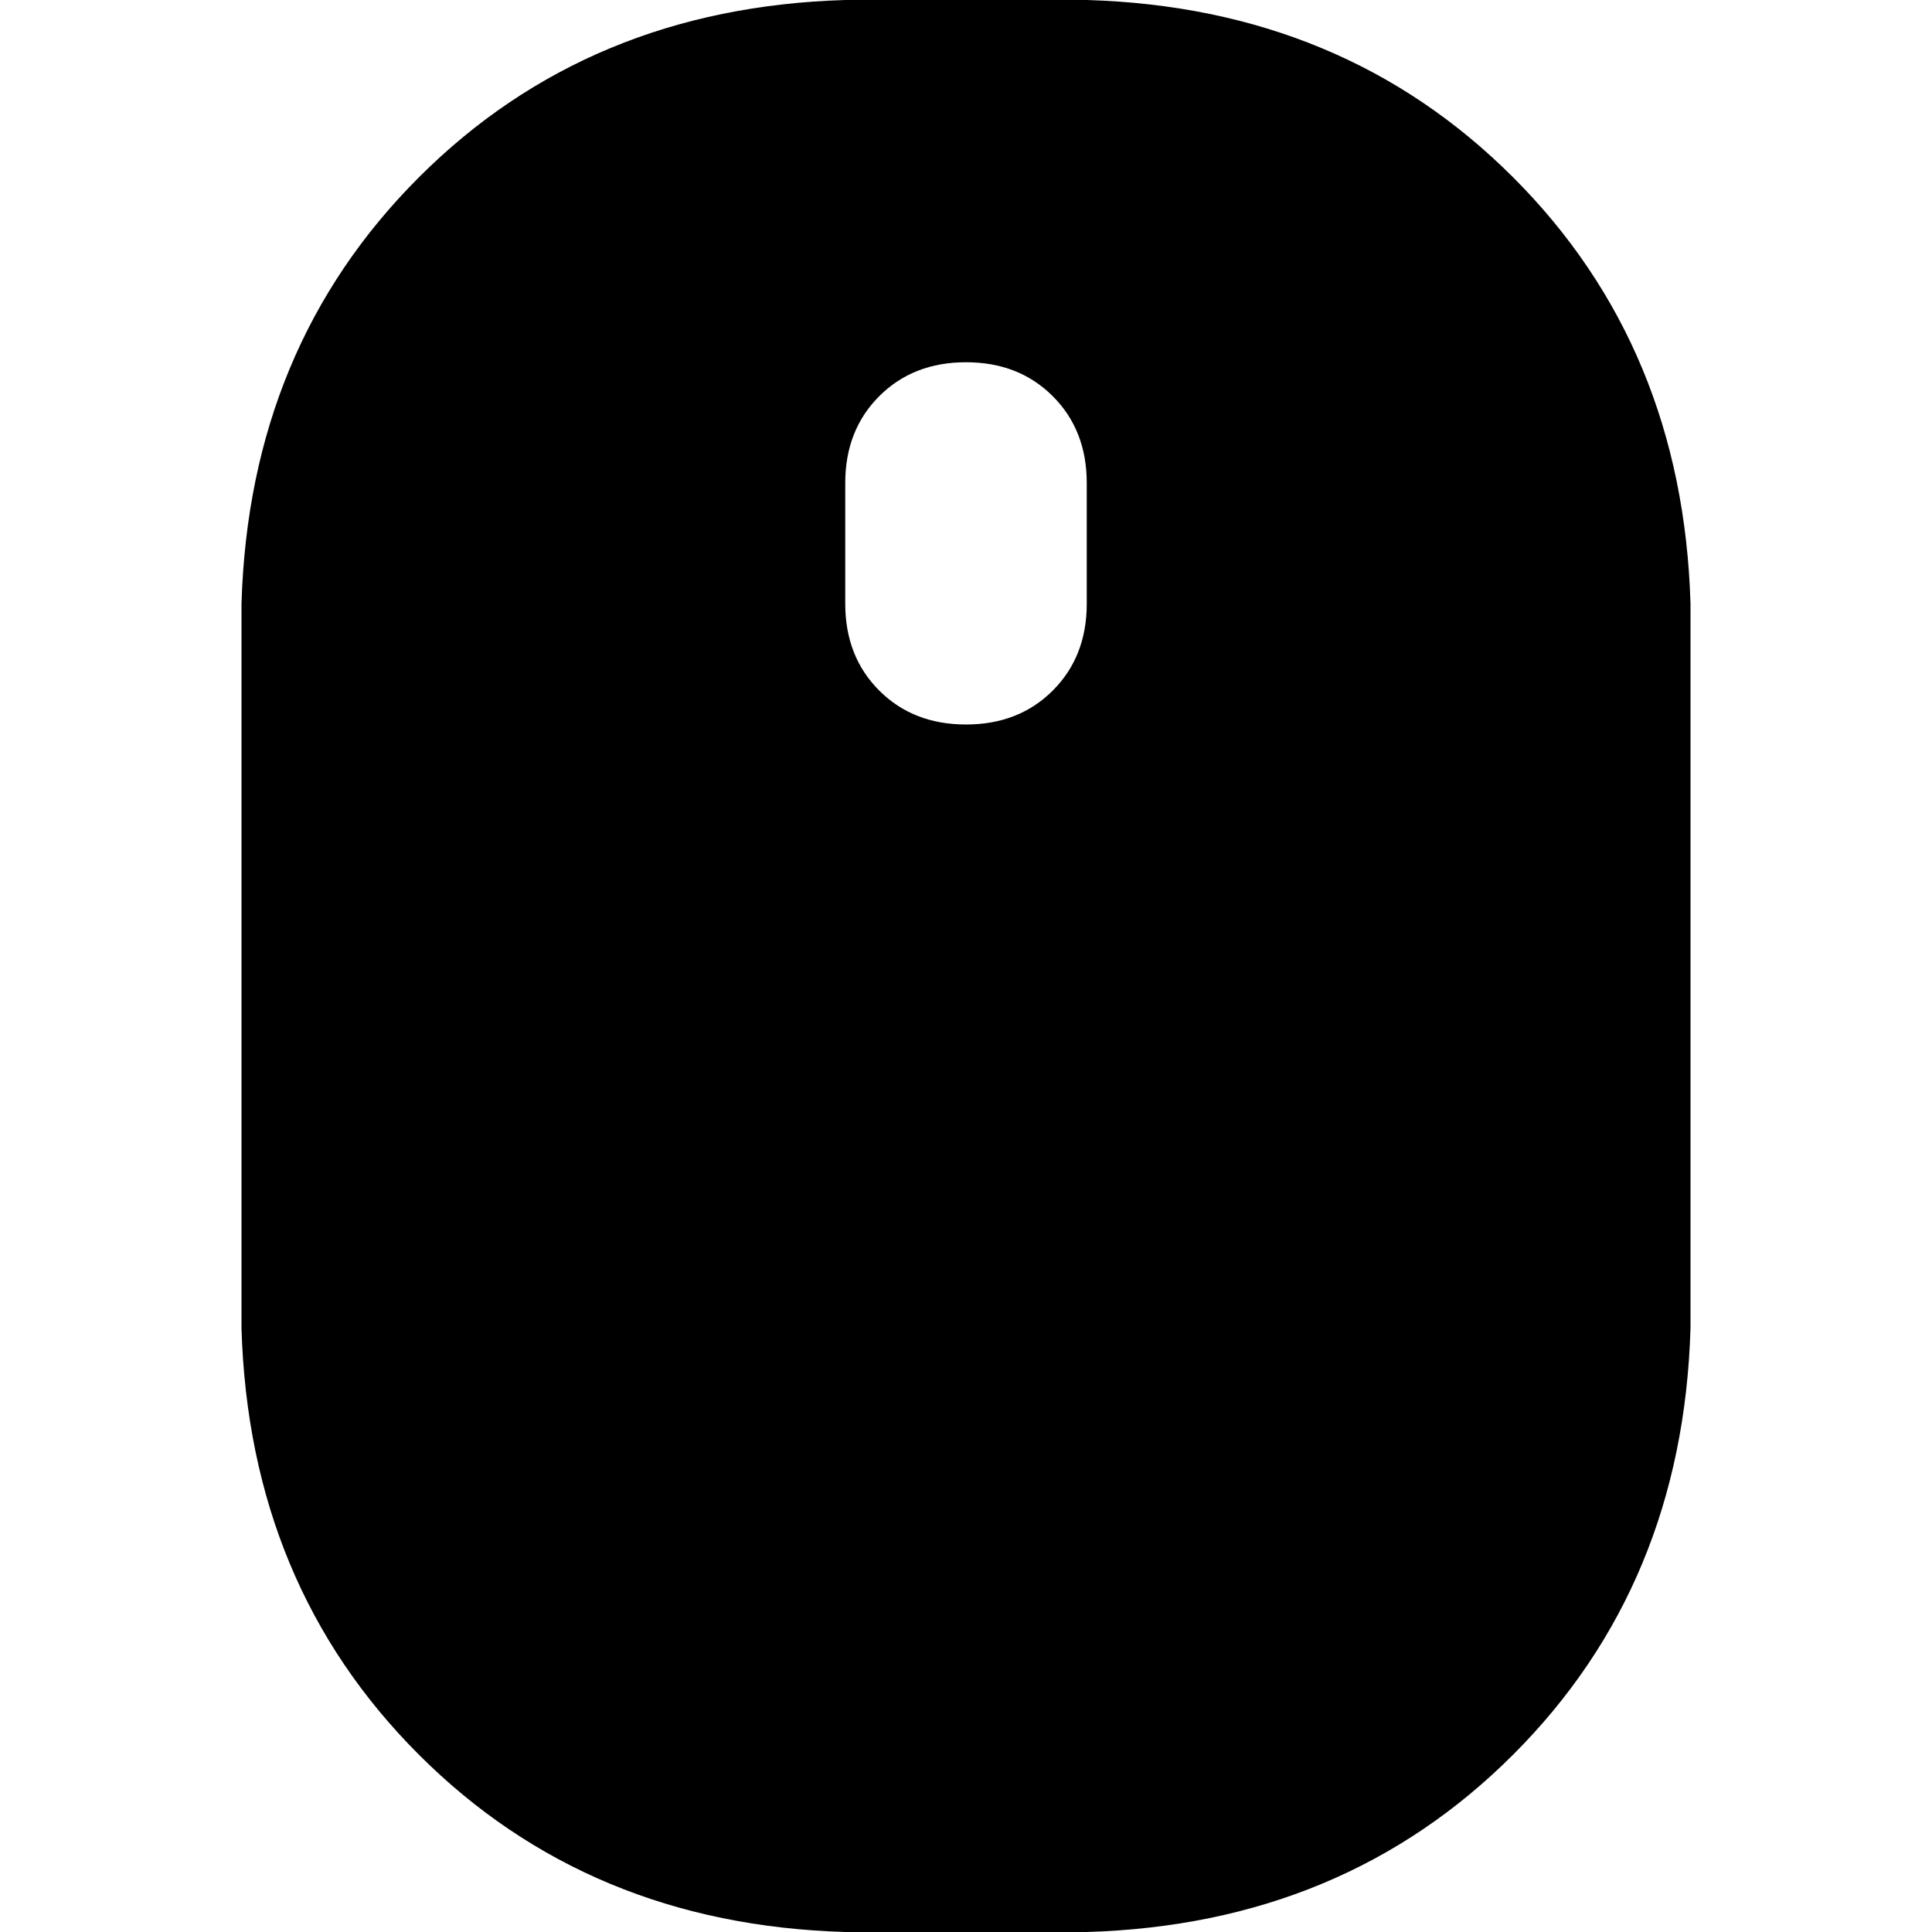 <svg xmlns="http://www.w3.org/2000/svg" viewBox="0 0 512 512">
  <path d="M 224 0 Q 156 2 111 47 L 111 47 Q 66 92 64 160 L 64 352 Q 66 420 111 465 Q 156 510 224 512 L 288 512 Q 356 510 401 465 Q 446 420 448 352 L 448 160 Q 446 92 401 47 Q 356 2 288 0 L 224 0 L 224 0 Z M 288 128 L 288 160 Q 288 174 279 183 Q 270 192 256 192 Q 242 192 233 183 Q 224 174 224 160 L 224 128 Q 224 114 233 105 Q 242 96 256 96 Q 270 96 279 105 Q 288 114 288 128 L 288 128 Z" />
</svg>